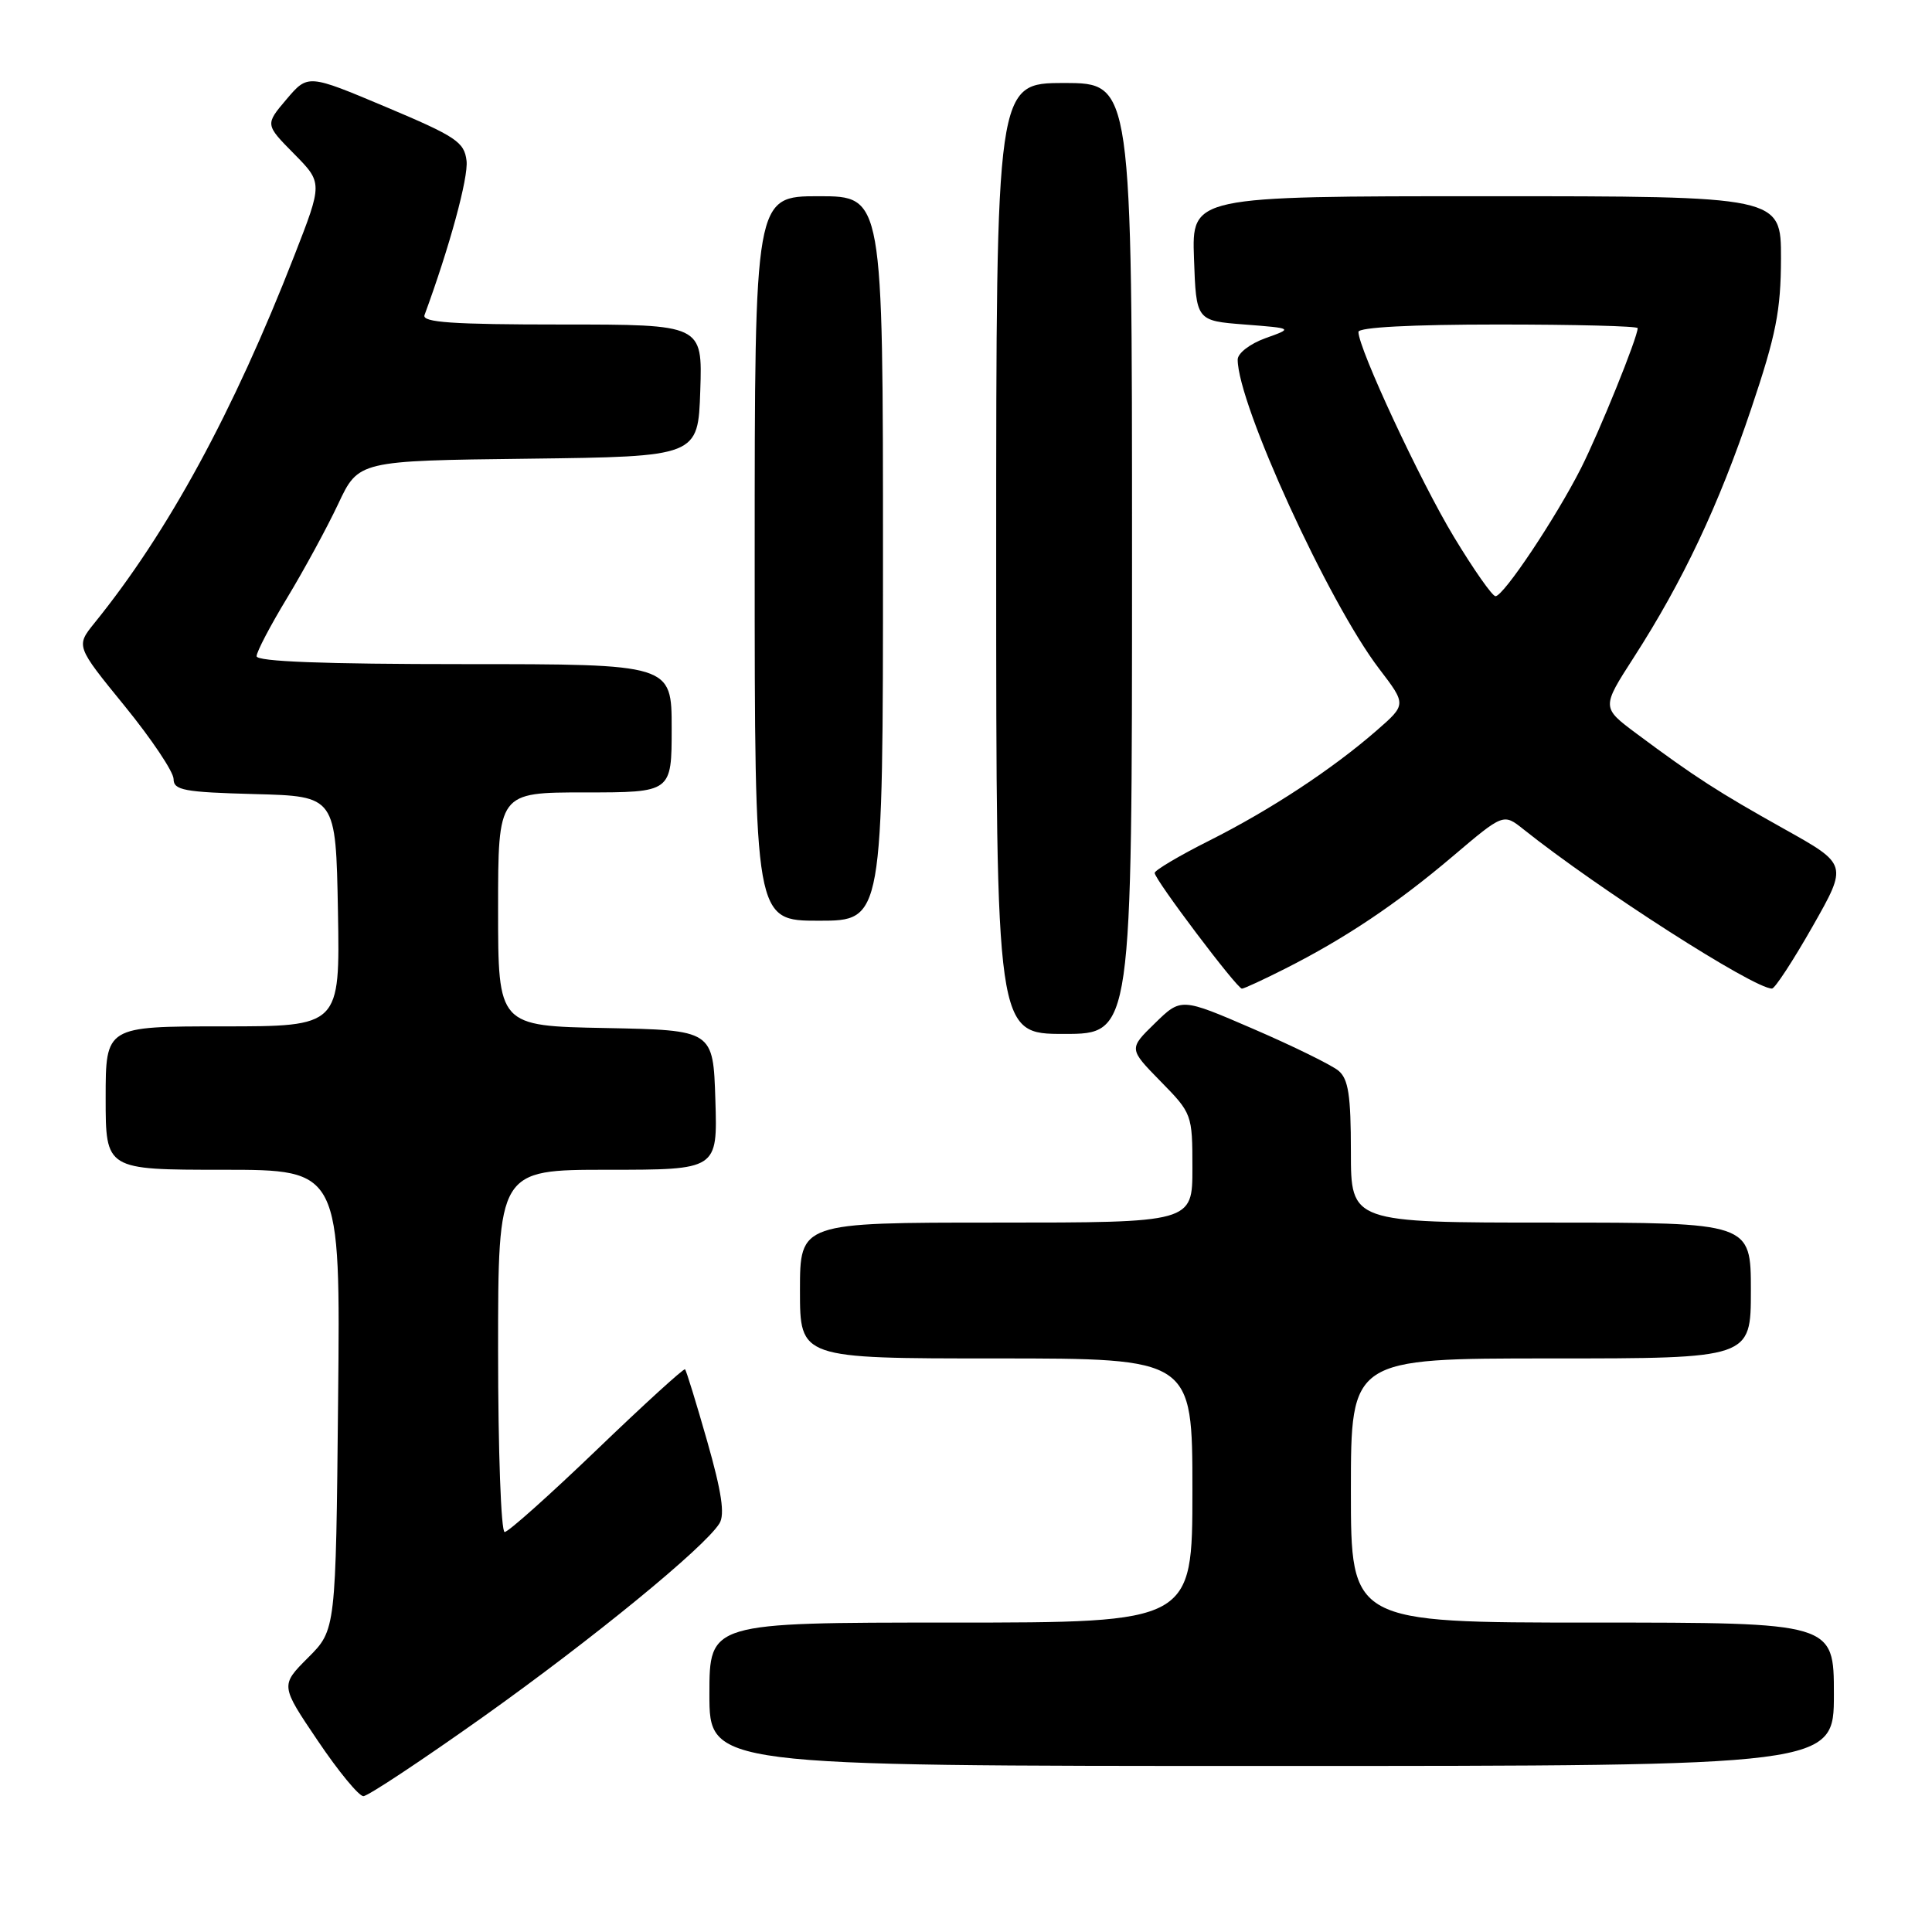 <?xml version="1.0" encoding="UTF-8" standalone="no"?>
<!DOCTYPE svg PUBLIC "-//W3C//DTD SVG 1.1//EN" "http://www.w3.org/Graphics/SVG/1.1/DTD/svg11.dtd" >
<svg xmlns="http://www.w3.org/2000/svg" xmlns:xlink="http://www.w3.org/1999/xlink" version="1.1" viewBox="0 0 256 256">
 <g >
 <path fill="currentColor"
d=" M 64.01 227.50 C 78.61 217.11 93.37 205.03 95.33 201.86 C 96.07 200.68 95.62 197.68 93.71 190.98 C 92.26 185.90 90.94 181.60 90.77 181.44 C 90.61 181.28 85.36 186.06 79.11 192.07 C 72.85 198.08 67.35 203.00 66.87 203.00 C 66.39 203.00 66.00 192.20 66.00 179.00 C 66.00 155.00 66.00 155.00 80.54 155.00 C 95.08 155.00 95.08 155.00 94.79 145.75 C 94.50 136.50 94.50 136.50 80.25 136.22 C 66.00 135.95 66.00 135.95 66.00 120.47 C 66.00 105.00 66.00 105.00 77.50 105.00 C 89.00 105.00 89.00 105.00 89.00 96.50 C 89.00 88.00 89.00 88.00 61.50 88.00 C 42.88 88.00 34.00 87.66 34.00 86.95 C 34.00 86.37 35.83 82.88 38.06 79.20 C 40.29 75.51 43.33 69.92 44.81 66.78 C 47.50 61.05 47.50 61.05 70.00 60.78 C 92.50 60.50 92.50 60.50 92.79 51.75 C 93.08 43.00 93.08 43.00 74.43 43.00 C 59.94 43.00 55.89 42.72 56.25 41.75 C 59.56 32.76 62.08 23.52 61.82 21.31 C 61.53 18.82 60.44 18.09 51.15 14.18 C 40.80 9.82 40.80 9.82 37.96 13.16 C 35.13 16.50 35.13 16.50 38.95 20.37 C 42.76 24.23 42.76 24.23 39.00 33.87 C 30.92 54.60 22.26 70.52 12.52 82.55 C 10.05 85.61 10.05 85.61 16.52 93.55 C 20.08 97.92 22.99 102.27 23.00 103.22 C 23.00 104.71 24.37 104.97 33.75 105.22 C 44.50 105.50 44.50 105.50 44.78 120.75 C 45.05 136.00 45.05 136.00 29.53 136.00 C 14.00 136.00 14.00 136.00 14.00 145.50 C 14.00 155.00 14.00 155.00 29.55 155.00 C 45.11 155.00 45.11 155.00 44.80 185.48 C 44.50 215.97 44.50 215.97 40.83 219.64 C 37.15 223.32 37.15 223.32 42.11 230.66 C 44.83 234.70 47.55 238.00 48.15 238.00 C 48.75 238.00 55.88 233.27 64.01 227.50 Z  M 243.00 224.50 C 243.00 215.00 243.00 215.00 211.00 215.00 C 179.00 215.00 179.00 215.00 179.00 197.50 C 179.00 180.00 179.00 180.00 205.50 180.00 C 232.00 180.00 232.00 180.00 232.00 171.00 C 232.00 162.00 232.00 162.00 205.50 162.00 C 179.00 162.00 179.00 162.00 179.00 152.62 C 179.00 145.12 178.67 142.97 177.35 141.87 C 176.44 141.12 171.38 138.63 166.10 136.35 C 156.50 132.20 156.50 132.20 153.03 135.59 C 149.56 138.97 149.56 138.97 153.78 143.28 C 157.95 147.53 158.00 147.66 158.00 154.79 C 158.00 162.00 158.00 162.00 132.00 162.00 C 106.00 162.00 106.00 162.00 106.00 171.00 C 106.00 180.00 106.00 180.00 132.00 180.00 C 158.00 180.00 158.00 180.00 158.00 197.50 C 158.00 215.00 158.00 215.00 126.00 215.00 C 94.00 215.00 94.00 215.00 94.00 224.50 C 94.00 234.00 94.00 234.00 168.50 234.00 C 243.00 234.00 243.00 234.00 243.00 224.50 Z  M 150.00 74.00 C 150.00 11.00 150.00 11.00 141.00 11.00 C 132.00 11.00 132.00 11.00 132.00 74.00 C 132.00 137.00 132.00 137.00 141.00 137.00 C 150.00 137.00 150.00 137.00 150.00 74.00 Z  M 170.28 128.36 C 178.24 124.34 185.09 119.75 192.49 113.47 C 199.21 107.77 199.21 107.77 201.86 109.88 C 211.73 117.76 232.41 131.02 234.80 130.99 C 235.18 130.99 237.60 127.29 240.17 122.77 C 244.84 114.55 244.84 114.55 236.43 109.85 C 227.67 104.95 224.59 102.97 216.85 97.21 C 212.21 93.75 212.21 93.75 216.48 87.12 C 222.98 77.03 227.74 66.96 232.05 54.14 C 235.34 44.37 235.97 41.17 235.99 34.25 C 236.00 26.00 236.00 26.00 196.96 26.00 C 157.92 26.00 157.92 26.00 158.21 34.25 C 158.50 42.50 158.50 42.50 164.93 43.00 C 171.35 43.50 171.35 43.50 167.68 44.81 C 165.63 45.55 164.00 46.80 164.00 47.65 C 164.00 53.53 176.02 79.81 182.74 88.61 C 186.36 93.35 186.36 93.35 182.43 96.78 C 176.56 101.90 168.38 107.29 160.25 111.38 C 156.26 113.38 153.00 115.32 153.00 115.67 C 153.00 116.54 163.91 131.00 164.56 131.00 C 164.84 131.00 167.41 129.81 170.28 128.36 Z  M 117.00 74.00 C 117.00 26.00 117.00 26.00 108.50 26.00 C 100.00 26.00 100.00 26.00 100.00 74.00 C 100.00 122.00 100.00 122.00 108.50 122.00 C 117.00 122.00 117.00 122.00 117.00 74.00 Z  M 192.65 71.14 C 188.20 63.78 180.00 46.18 180.00 43.98 C 180.00 43.37 187.04 43.00 198.50 43.00 C 208.68 43.00 217.00 43.21 217.00 43.48 C 217.00 44.70 211.96 57.14 209.49 62.04 C 206.16 68.61 199.23 79.00 198.16 79.00 C 197.74 79.00 195.26 75.46 192.65 71.14 Z "/>
</g>
</svg>